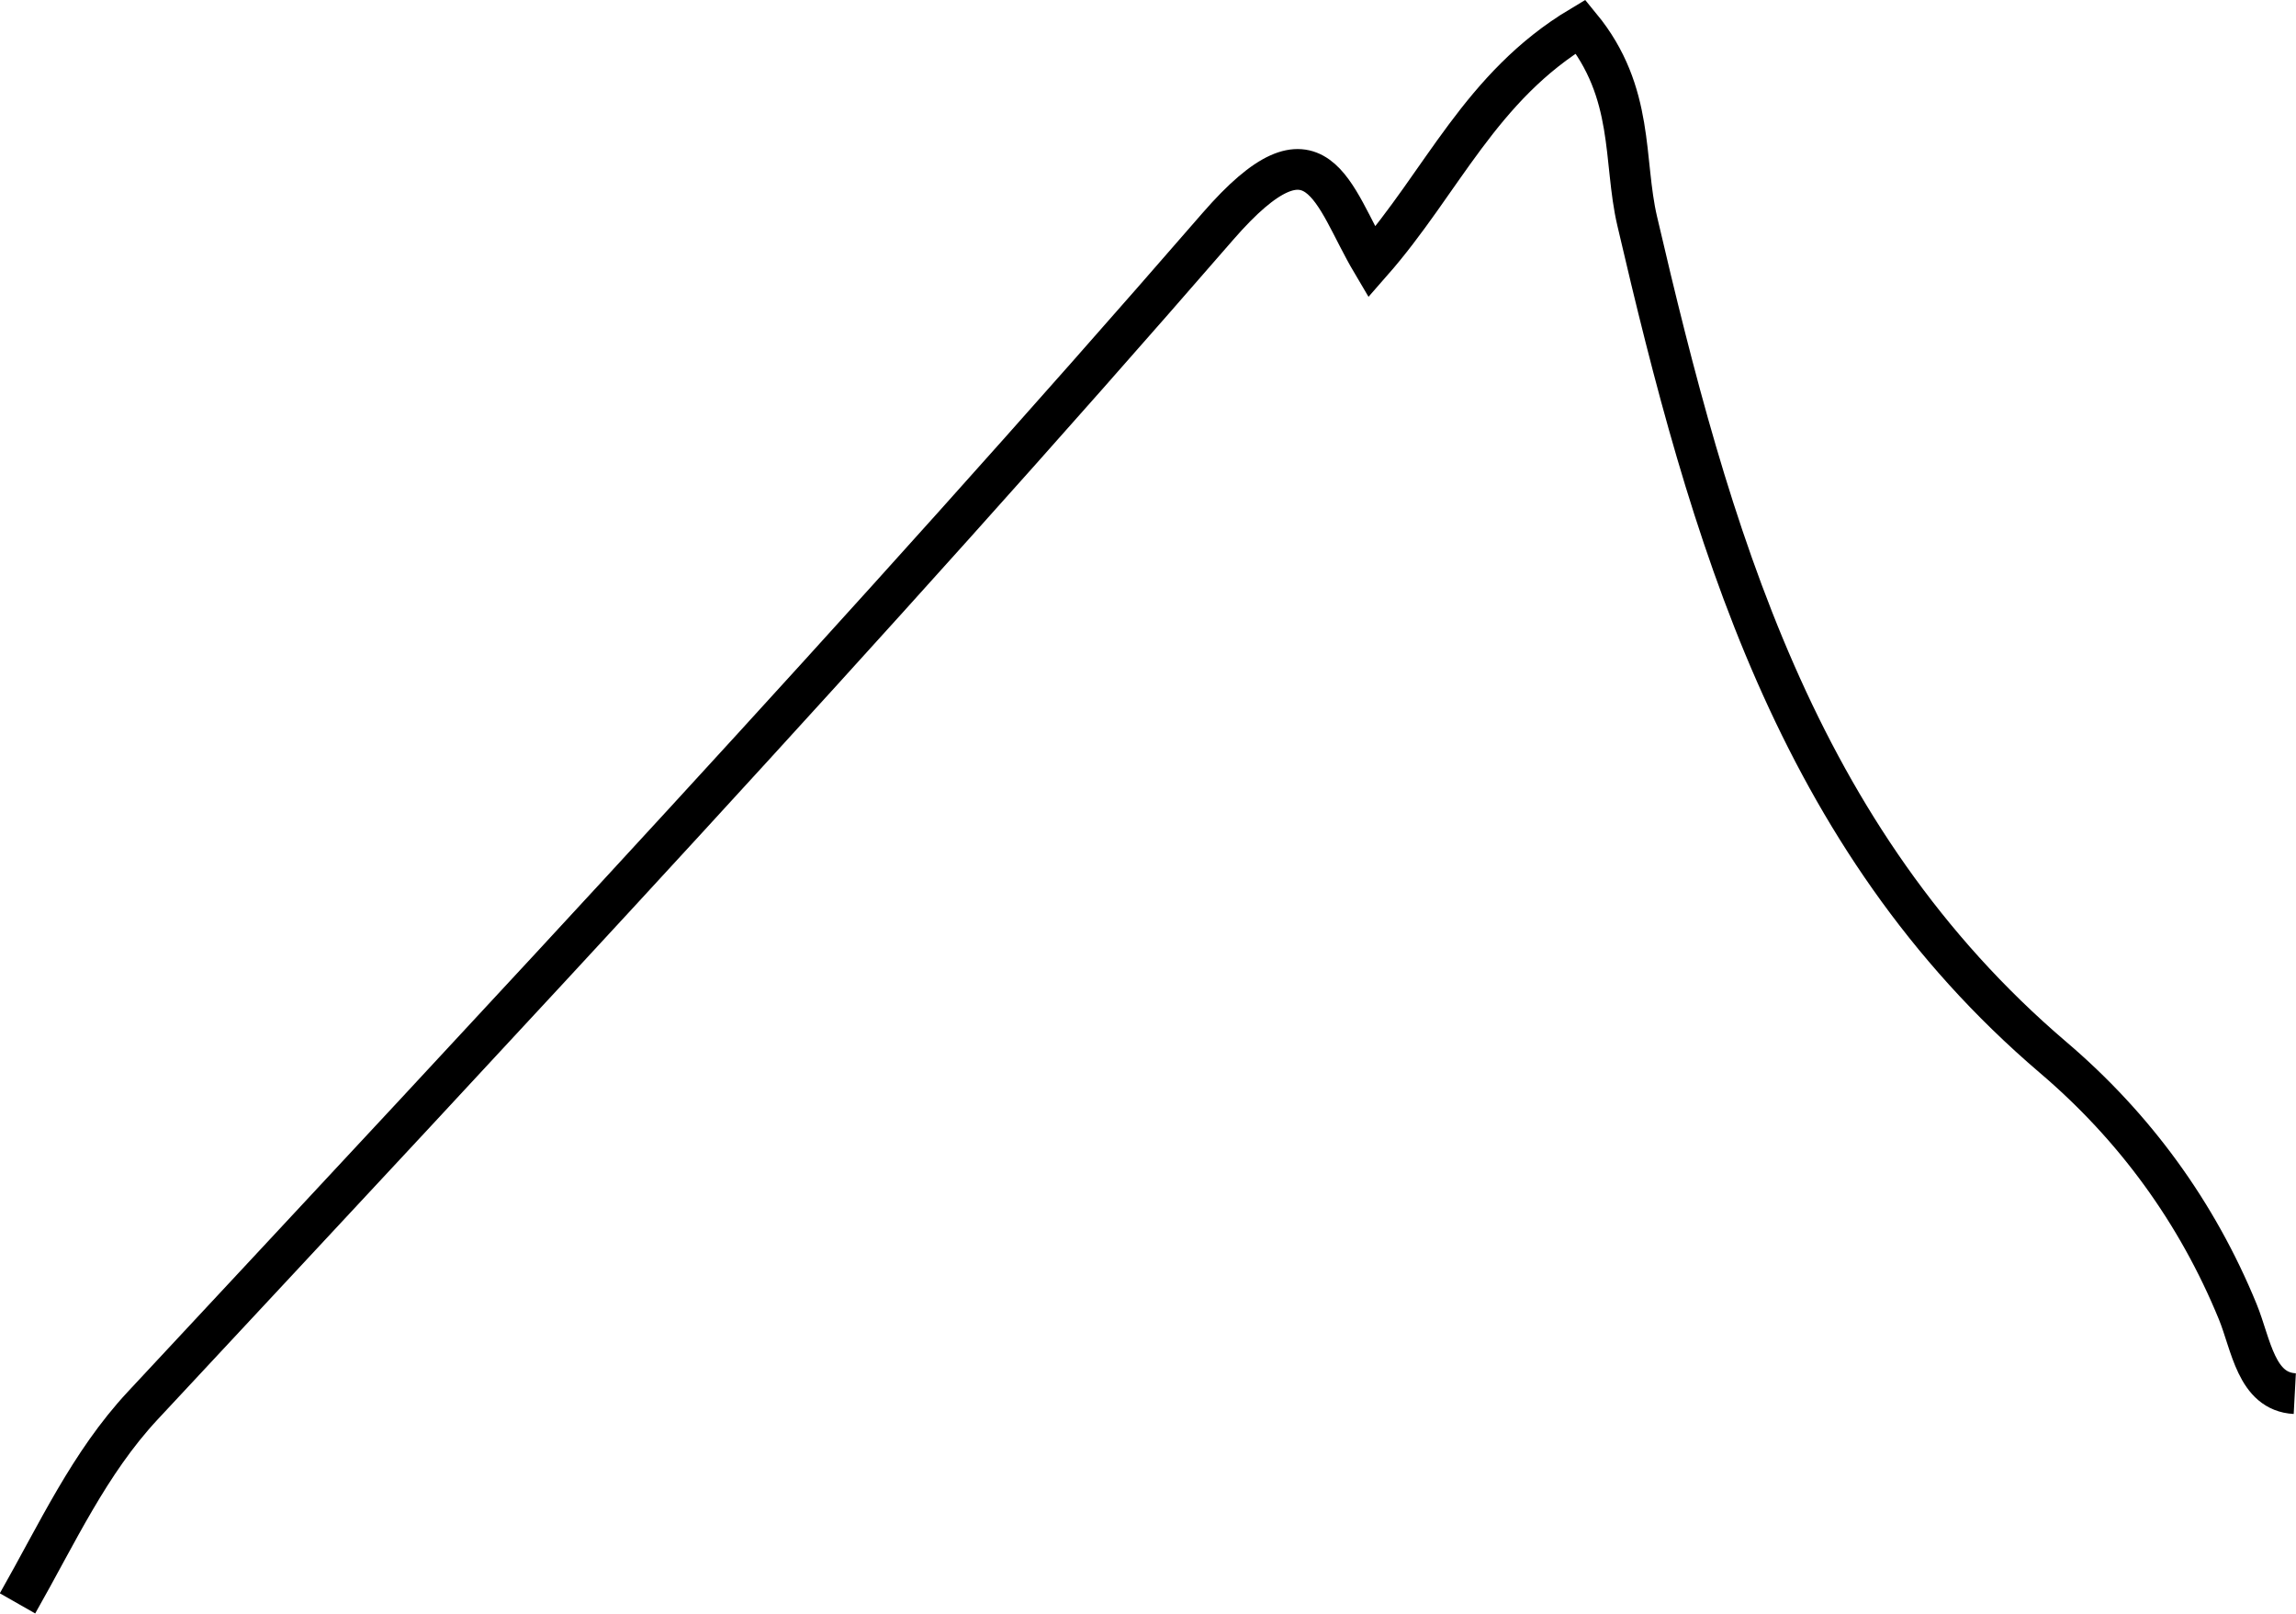 <?xml version="1.0" encoding="UTF-8"?><svg id="Layer_2" xmlns="http://www.w3.org/2000/svg" viewBox="0 0 56.39 39.62"><defs><style>.cls-1{fill:none;stroke:#000;stroke-miterlimit:10;}</style></defs><g id="Layer_1-2"><path class="cls-1" d="M56.36,34.22c-.95-.05-1.07-1.2-1.4-2.01-1-2.44-2.53-4.54-4.54-6.25-6.33-5.4-8.43-12.89-10.21-20.53-.35-1.49-.05-3.15-1.39-4.78-2.46,1.47-3.4,3.82-5.13,5.79-.97-1.64-1.32-3.71-3.78-.88C21.35,15.42,12.41,24.96,3.5,34.52c-1.31,1.41-2.08,3.11-3.07,4.85"/></g></svg>